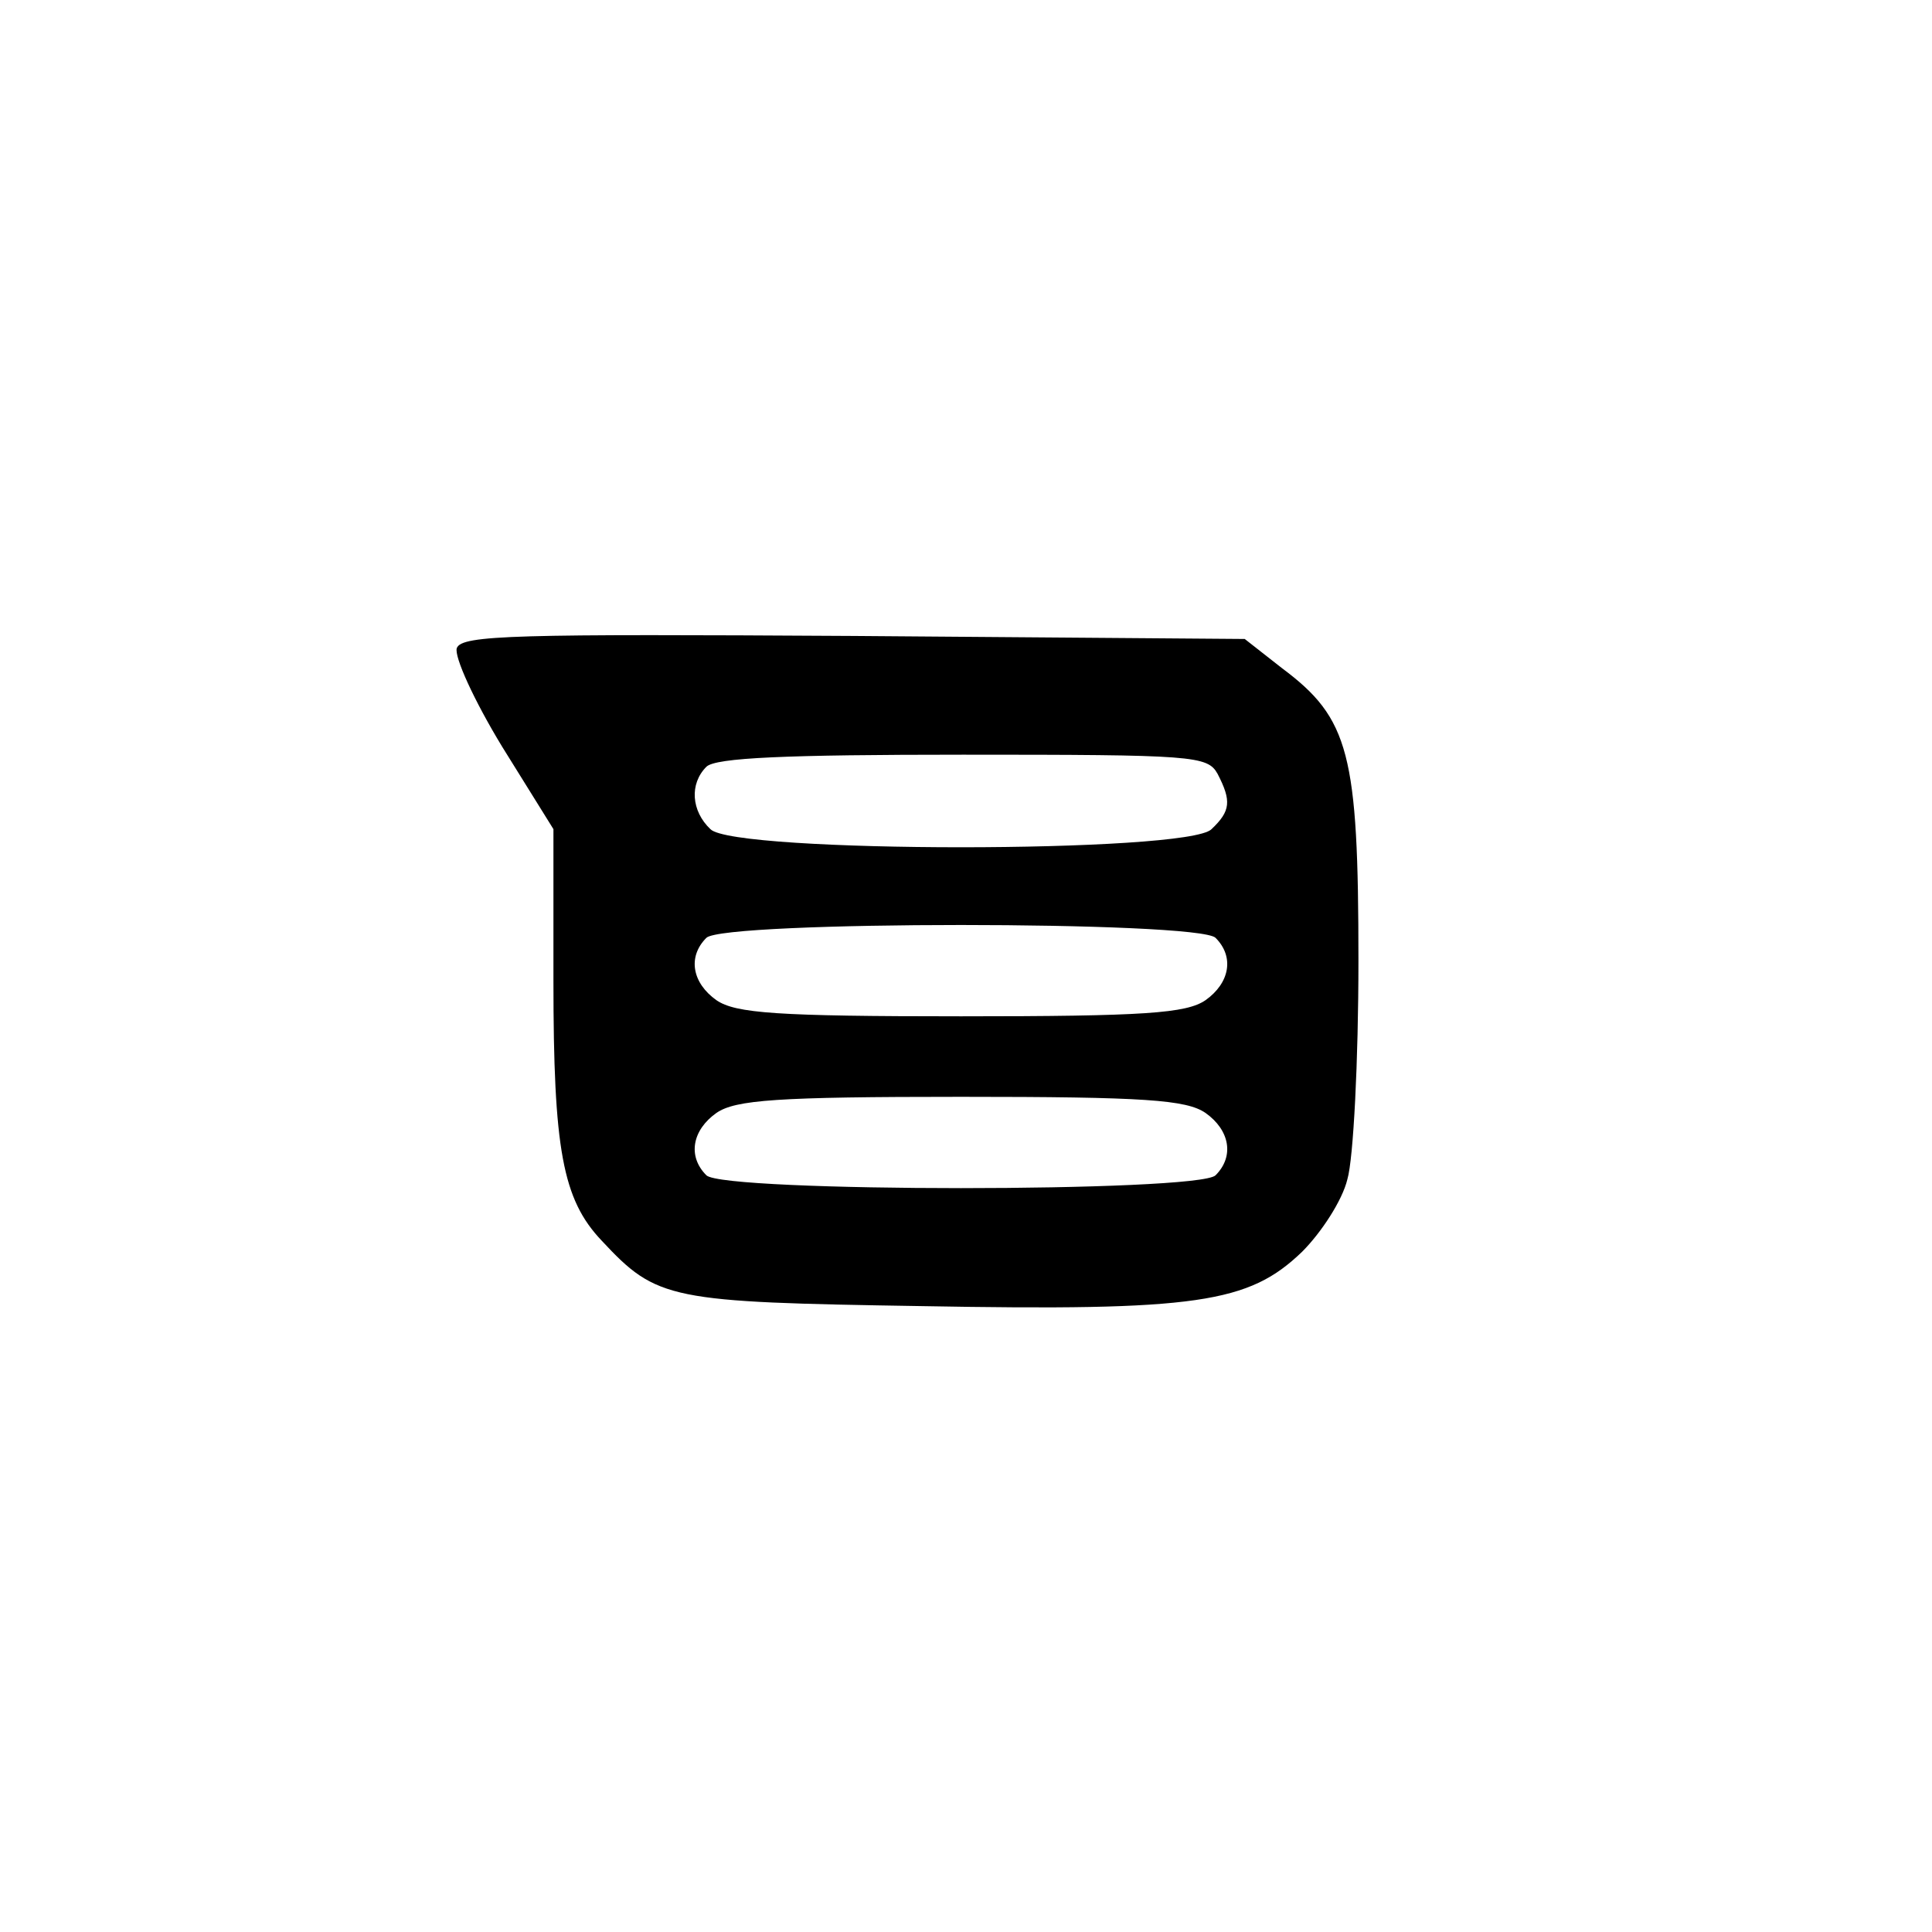 <?xml version="1.0" standalone="no"?>
<!DOCTYPE svg PUBLIC "-//W3C//DTD SVG 20010904//EN"
 "http://www.w3.org/TR/2001/REC-SVG-20010904/DTD/svg10.dtd">
<svg version="1.0" xmlns="http://www.w3.org/2000/svg"
 width="192pt" height="192pt" viewBox="0 0 192 192"
 preserveAspectRatio="xMidYMid meet">
<g transform="translate(0,192) scale(0.1,-0.1)"
fill="#000000" stroke="none">
810 c245 -63 441 -223 549 -451 55 -116 75 -212 75 -354 0 -141 -20 -238 -75
-352 -86 -182 -215 -312 -396 -398 -116 -55 -212 -75 -354 -75 -142 0 -238 20
-354 75 -228 108 -388 304 -451 549 -28 110 -28 292 0 402 76 298 303 526 600
603 106 28 298 28 406 1z"/>
<path d="M454 1276 c-3 -8 17 -52 45 -98 l51 -82 0 -151 c0 -167 9 -217 48
-258 55 -59 67 -61 318 -65 274 -5 325 3 378 54 19 19 40 51 45 72 6 20 11
118 11 217 0 206 -9 241 -76 291 l-37 29 -389 3 c-335 2 -389 1 -394 -12z
m756 -125 c14 -27 13 -37 -6 -55 -23 -24 -475 -24 -498 0 -19 18 -21 45 -4 62
9 9 79 12 255 12 229 0 243 -1 253 -19z m-2 -163 c19 -19 14 -45 -10 -62 -19
-13 -60 -16 -243 -16 -183 0 -224 3 -243 16 -24 17 -29 43 -10 62 17 17 489
17 506 0z m-10 -174 c24 -17 29 -43 10 -62 -17 -17 -489 -17 -506 0 -19 19
-14 45 10 62 19 13 60 16 243 16 183 0 224 -3 243 -16z"/>
</g>
</svg>
